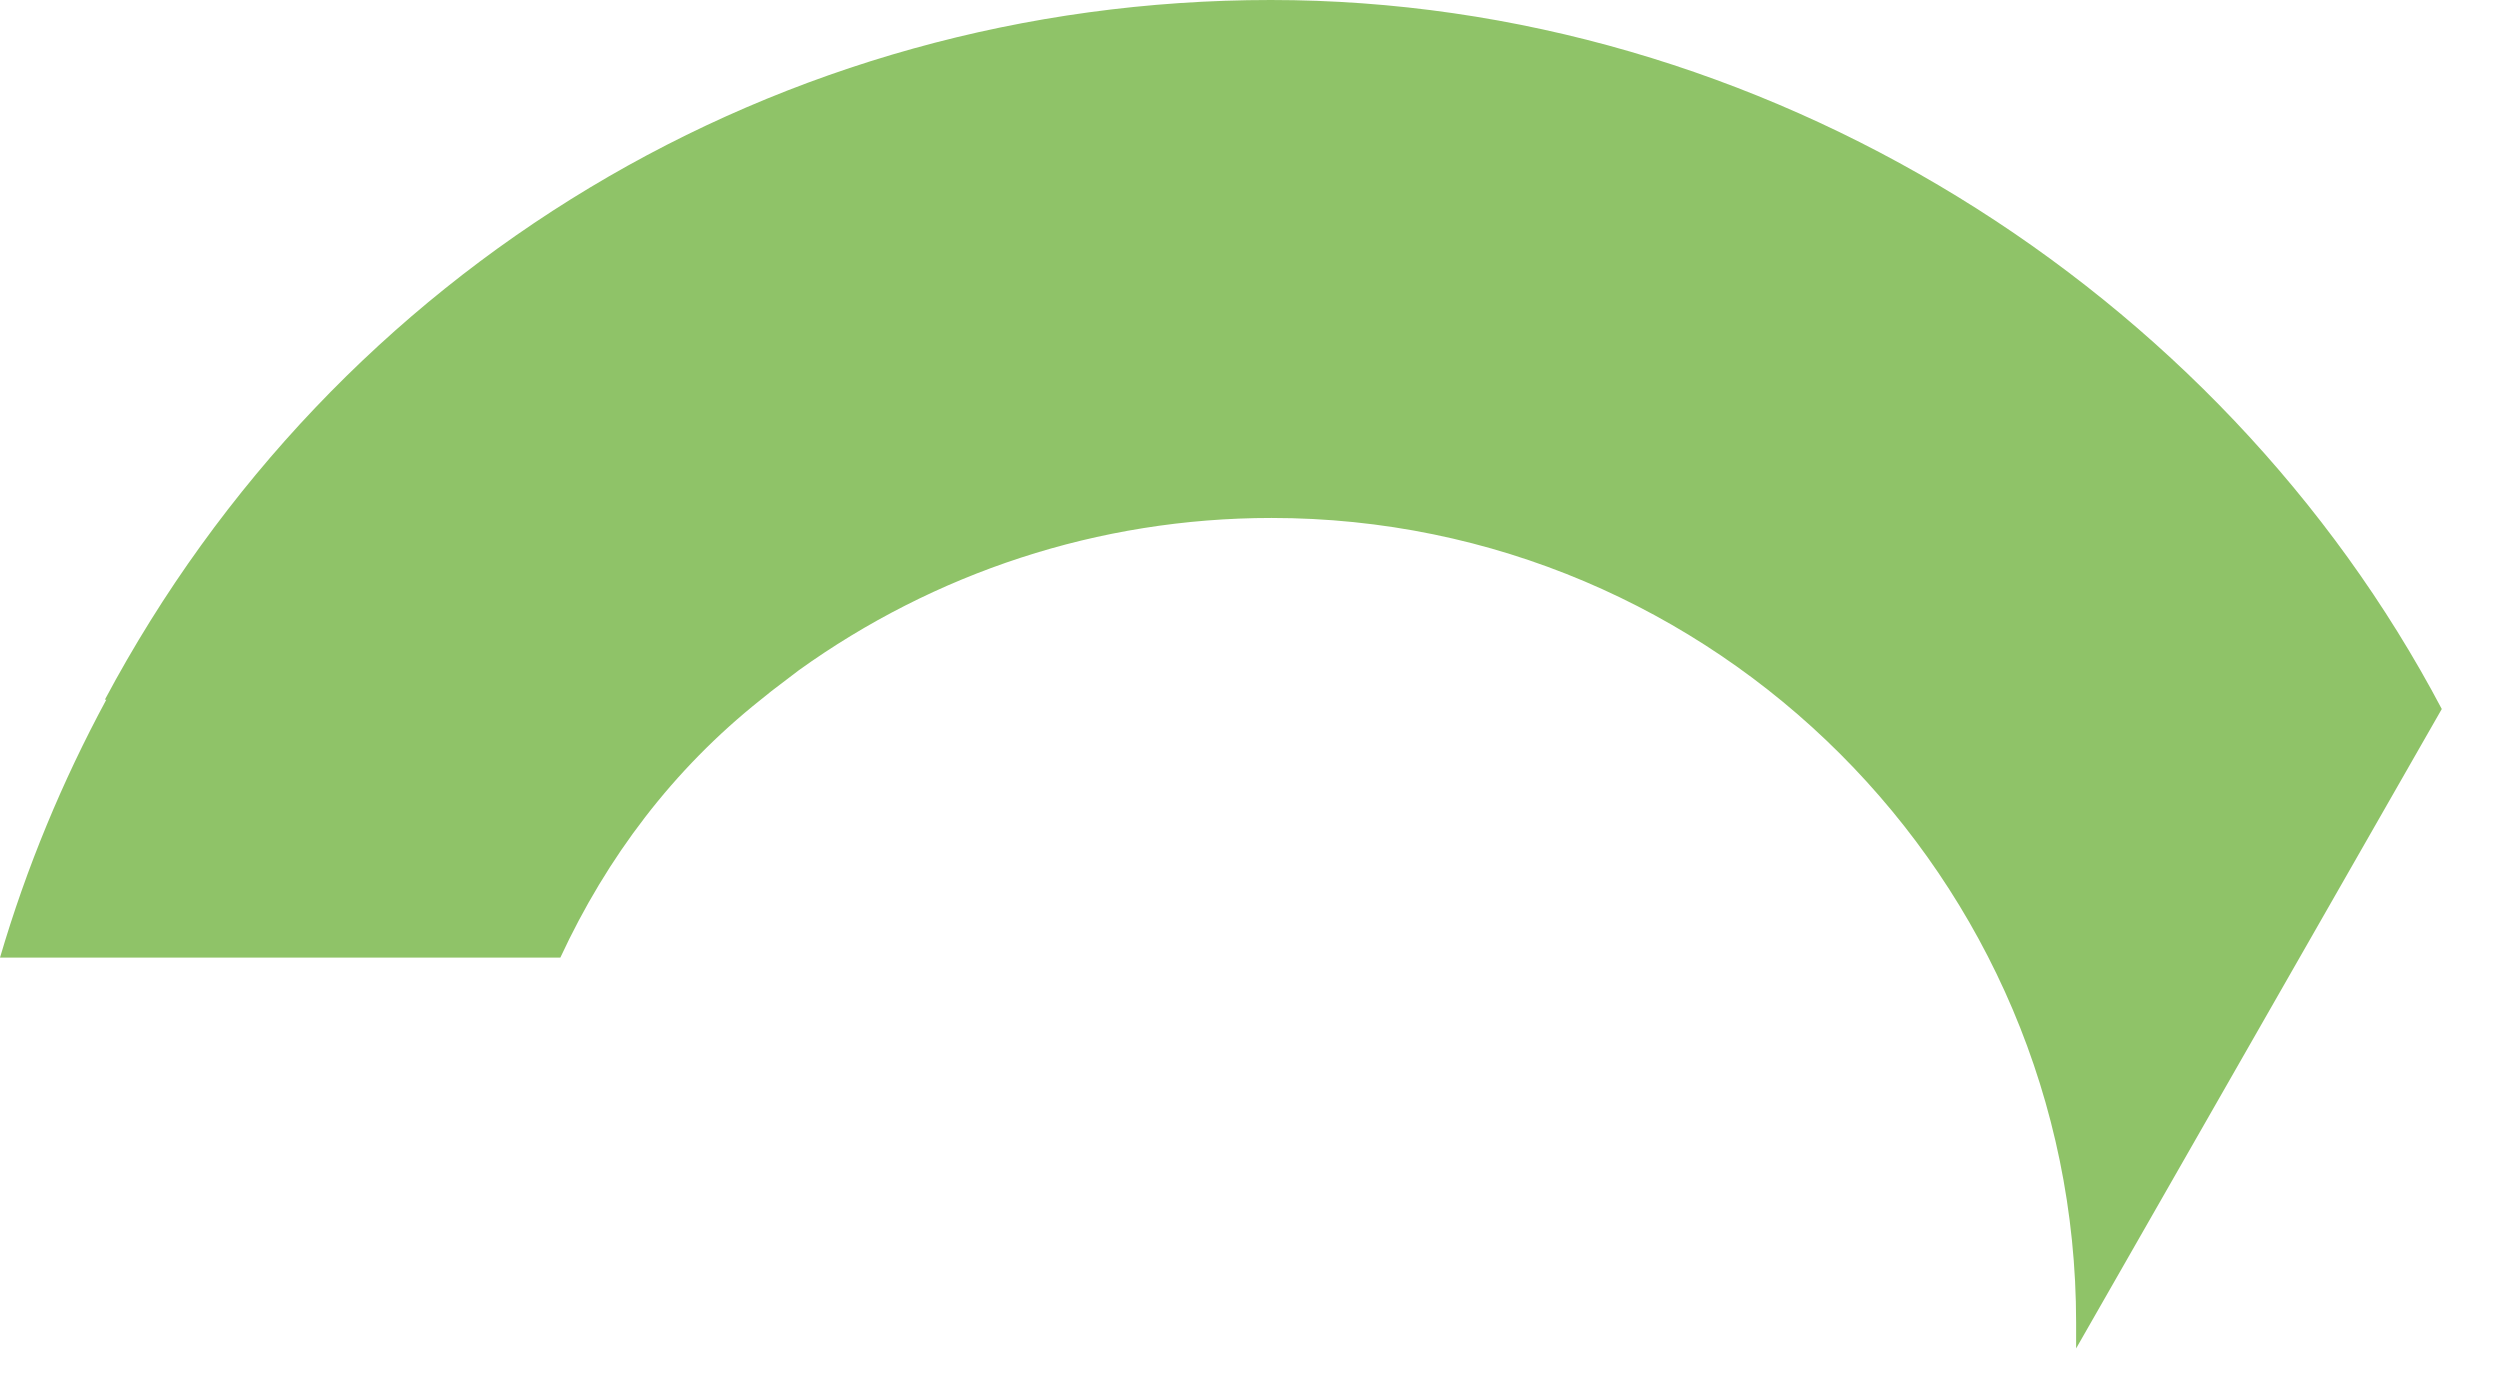 <svg xmlns="http://www.w3.org/2000/svg" width="38" height="21" viewBox="0 0 38 21" fill="none"><path d="M1.594 10.635C5.099 4.062 11.836 -2.2099e-06 19.316 -1.556e-06C26.796 -9.02096e-07 33.741 4.379 37.115 10.777L31.557 20.496L31.557 20.102C31.557 13.354 26.064 7.873 19.327 7.873C16.685 7.873 14.195 8.714 12.142 10.188C12 10.297 11.858 10.406 11.727 10.504C11.673 10.548 11.618 10.592 11.564 10.635C10.231 11.695 9.227 13.027 8.517 14.556L-1.65313e-05 14.556C0.404 13.18 0.95 11.869 1.616 10.635L1.594 10.635Z" fill="#8FC368"></path></svg>